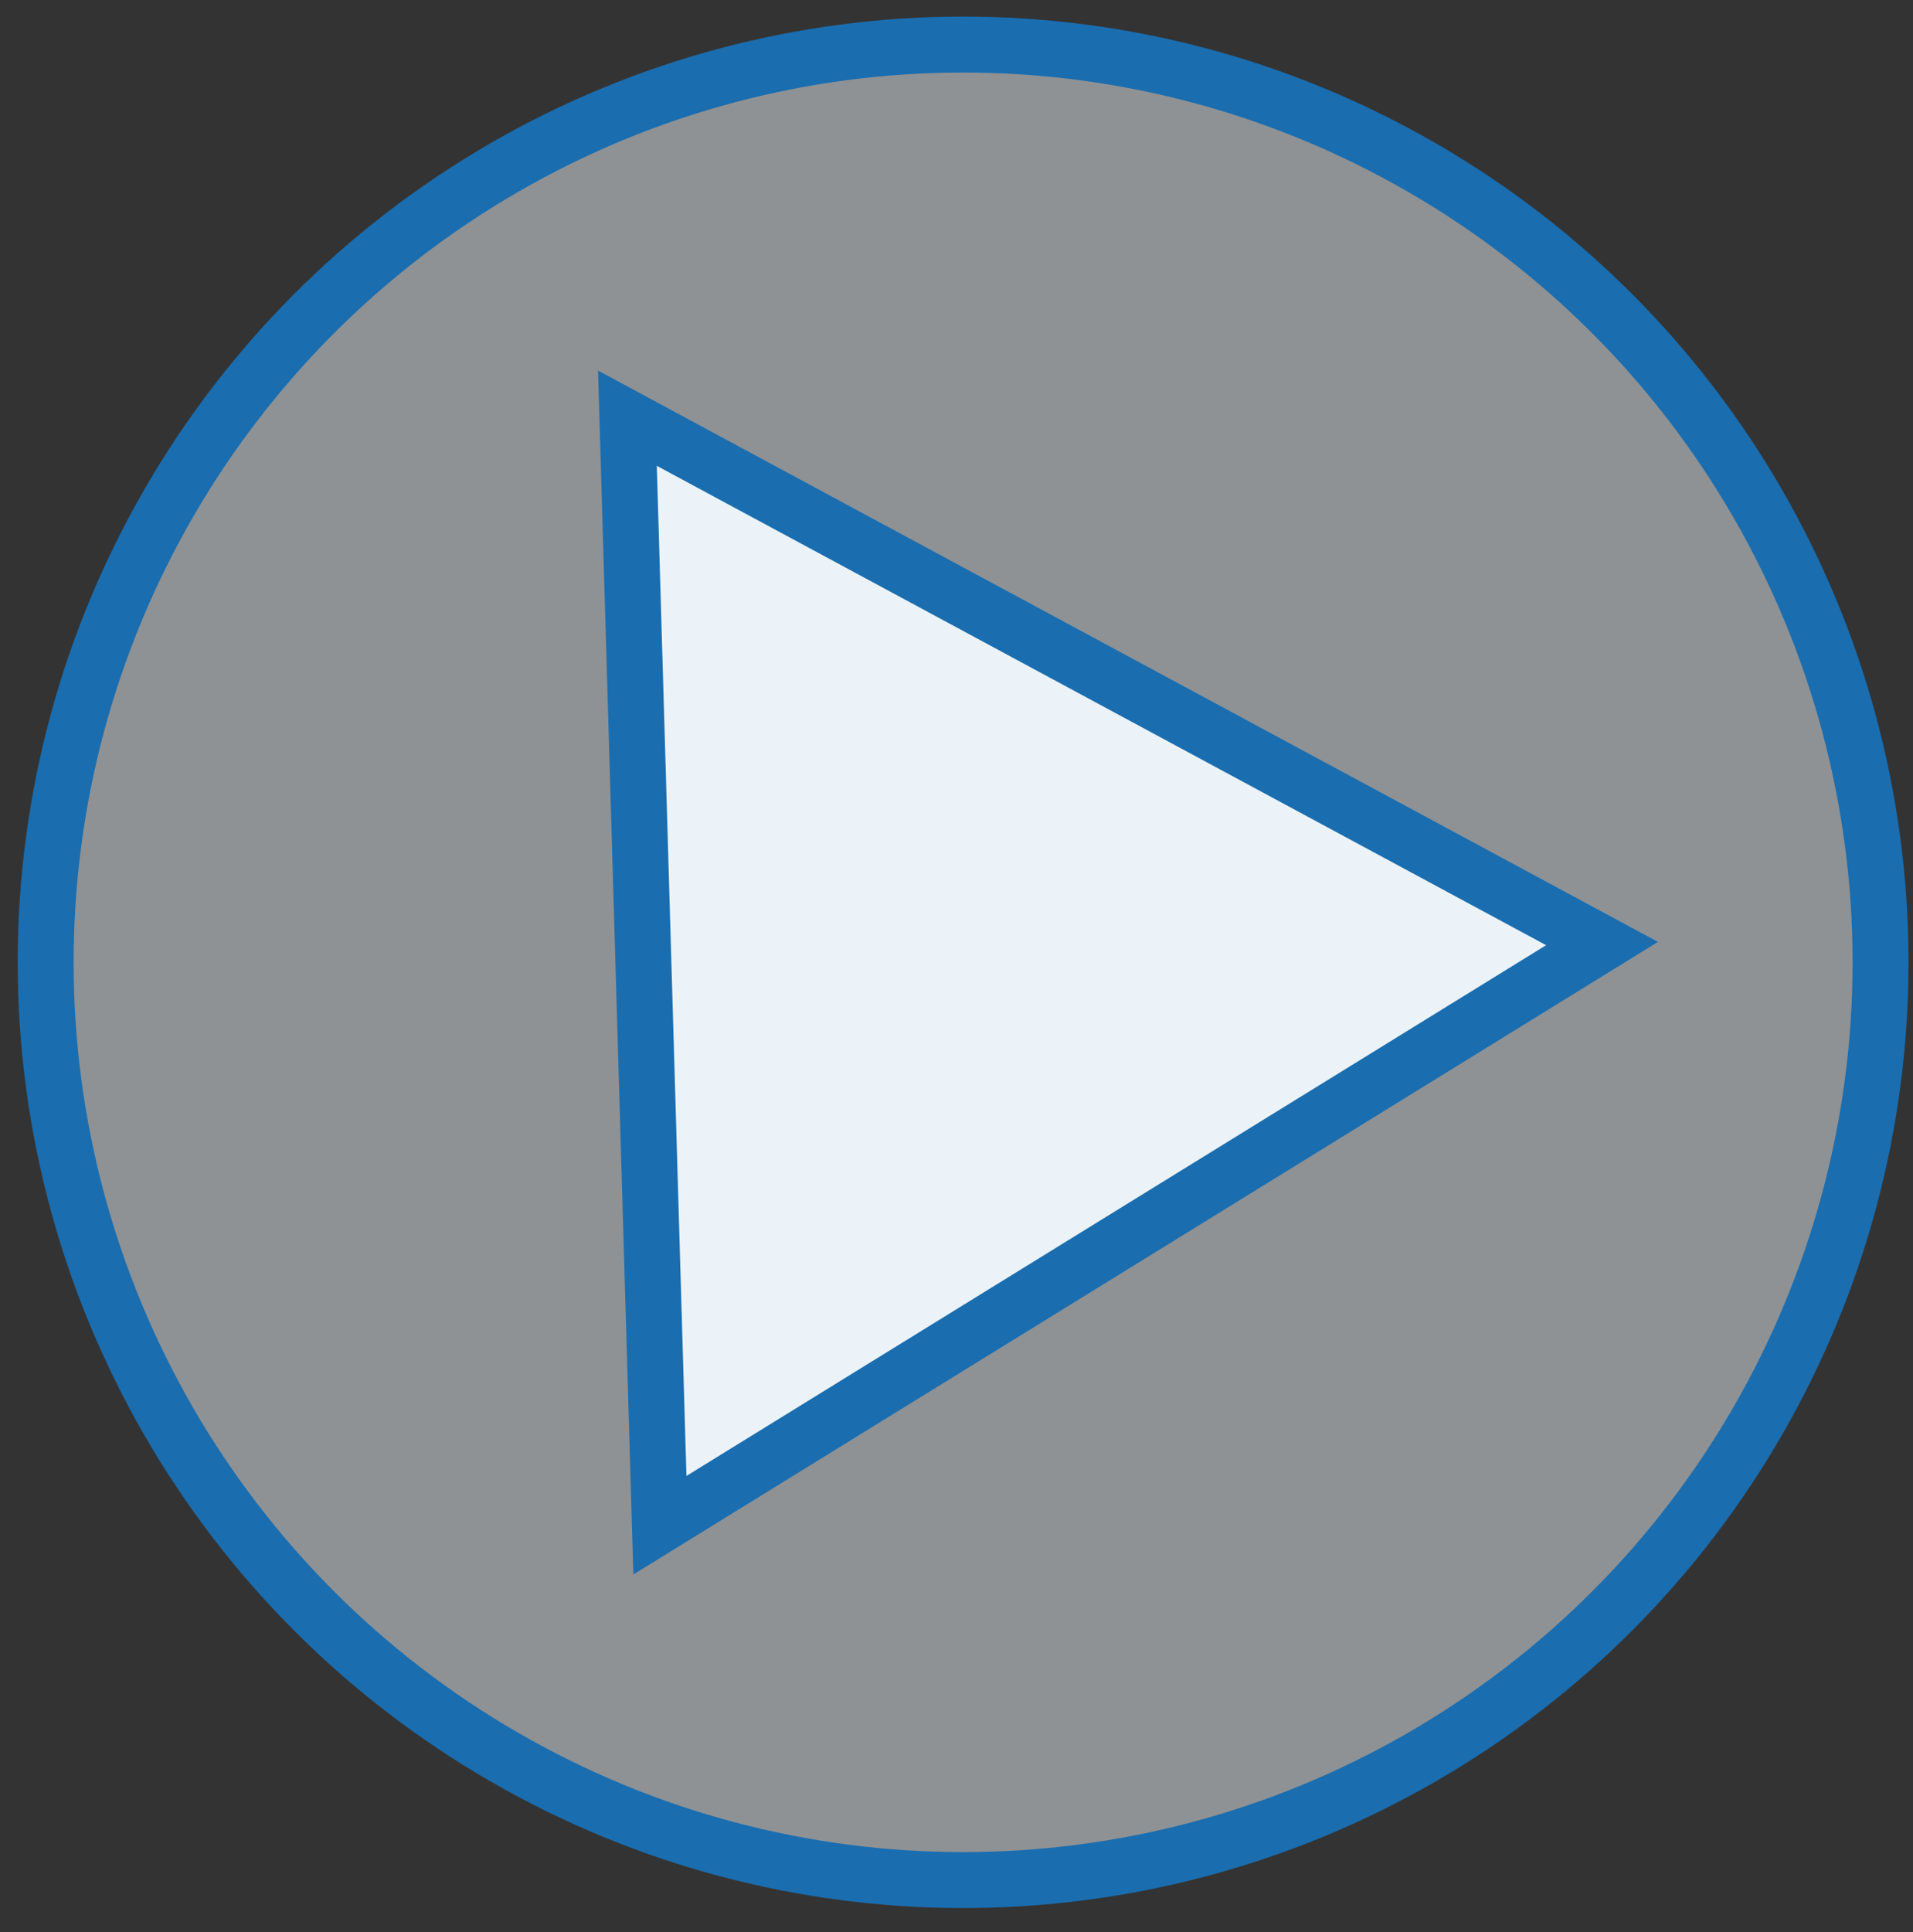 <svg width="103" height="104" viewBox="0 0 103 104" fill="none" xmlns="http://www.w3.org/2000/svg">
<rect x="0" y="0" width="103" height="104" fill="#333333" stroke="none"/>
<circle cx="51.856" cy="51.796" r="49.398" fill="#EBF3F9" fill-opacity="0.5" stroke="#1A6DAF" stroke-width="3.012"/>
<path d="M35.531 82.093L33.782 22.51L86.257 50.786L35.531 82.093Z" fill="#EBF3F9" stroke="#1A6DAF" stroke-width="3.012"/>
</svg>
